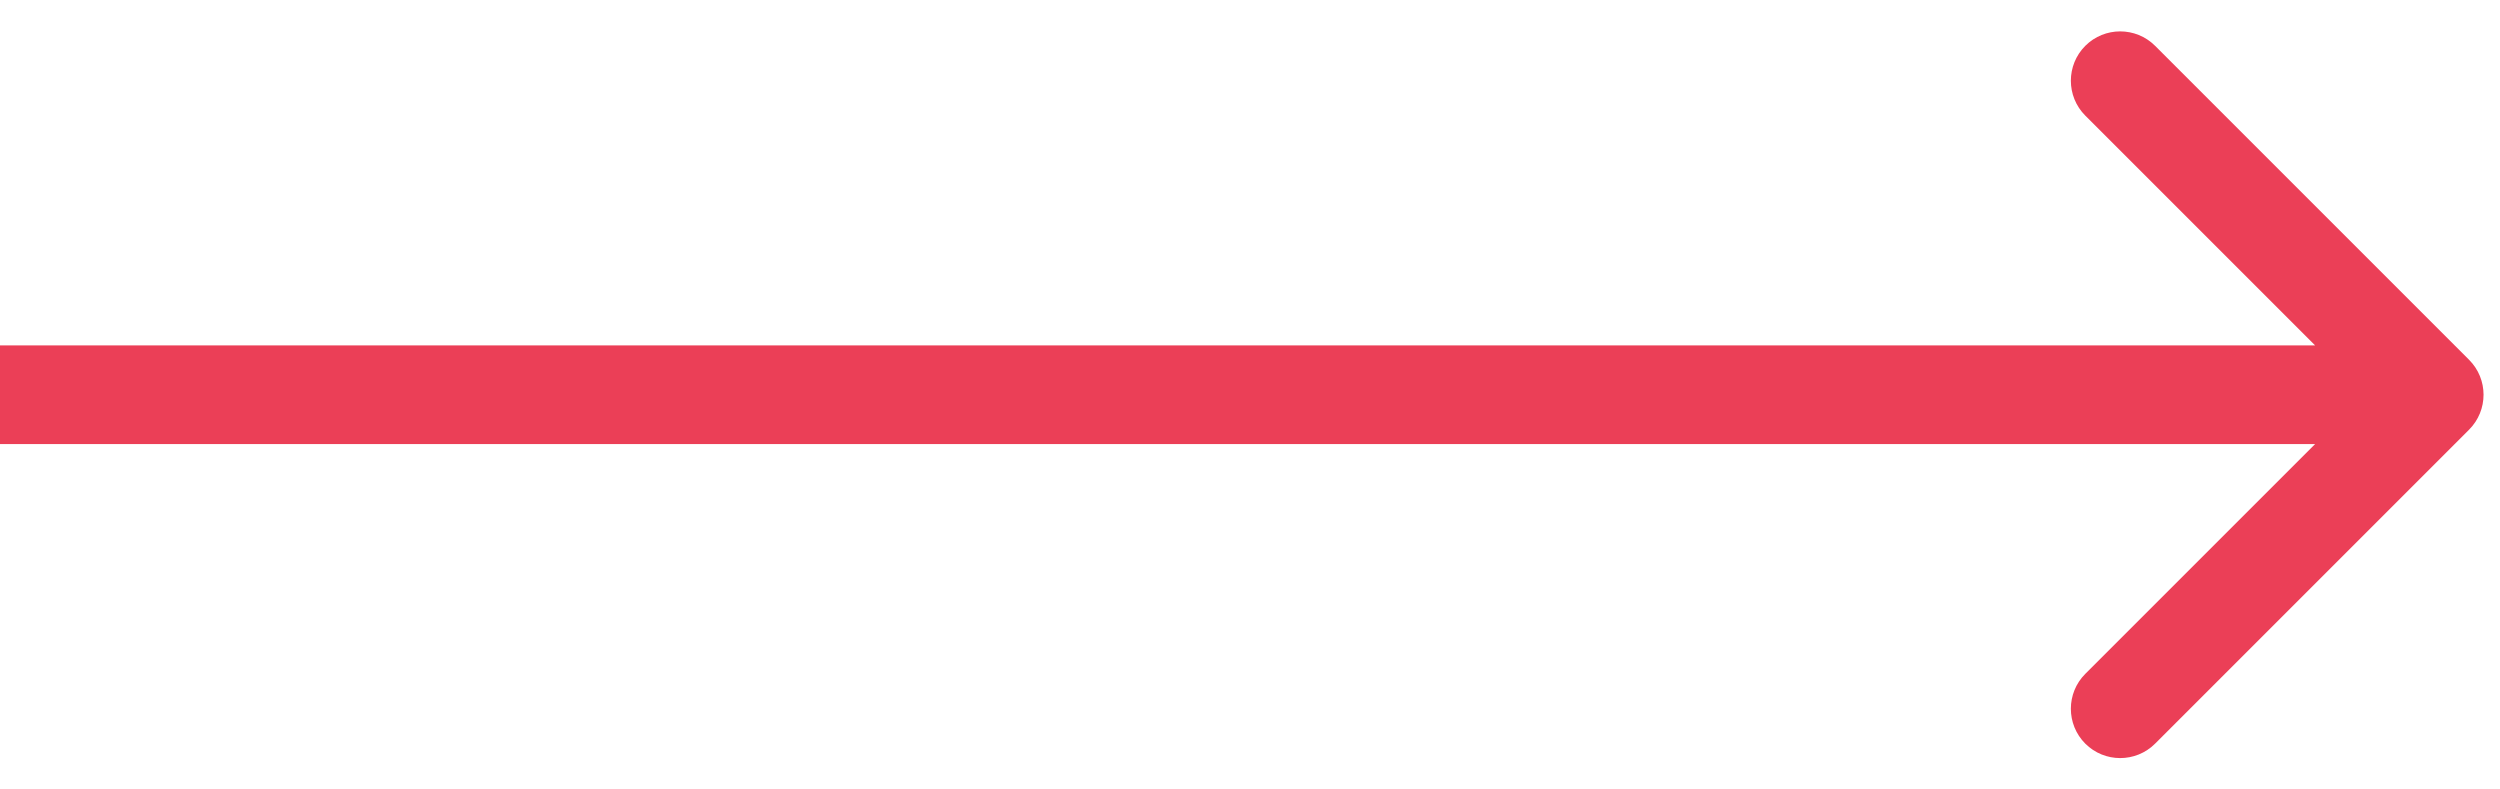 <svg width="76" height="24" viewBox="0 0 76 24" fill="none" xmlns="http://www.w3.org/2000/svg">
<path id="Arrow 2" d="M75.061 13.061C75.646 12.475 75.646 11.525 75.061 10.939L65.515 1.393C64.929 0.808 63.979 0.808 63.393 1.393C62.808 1.979 62.808 2.929 63.393 3.515L71.879 12L63.393 20.485C62.808 21.071 62.808 22.021 63.393 22.607C63.979 23.192 64.929 23.192 65.515 22.607L75.061 13.061ZM0 13.5H74V10.5H0V13.5Z" fill="#EB3F57"/>
</svg>
